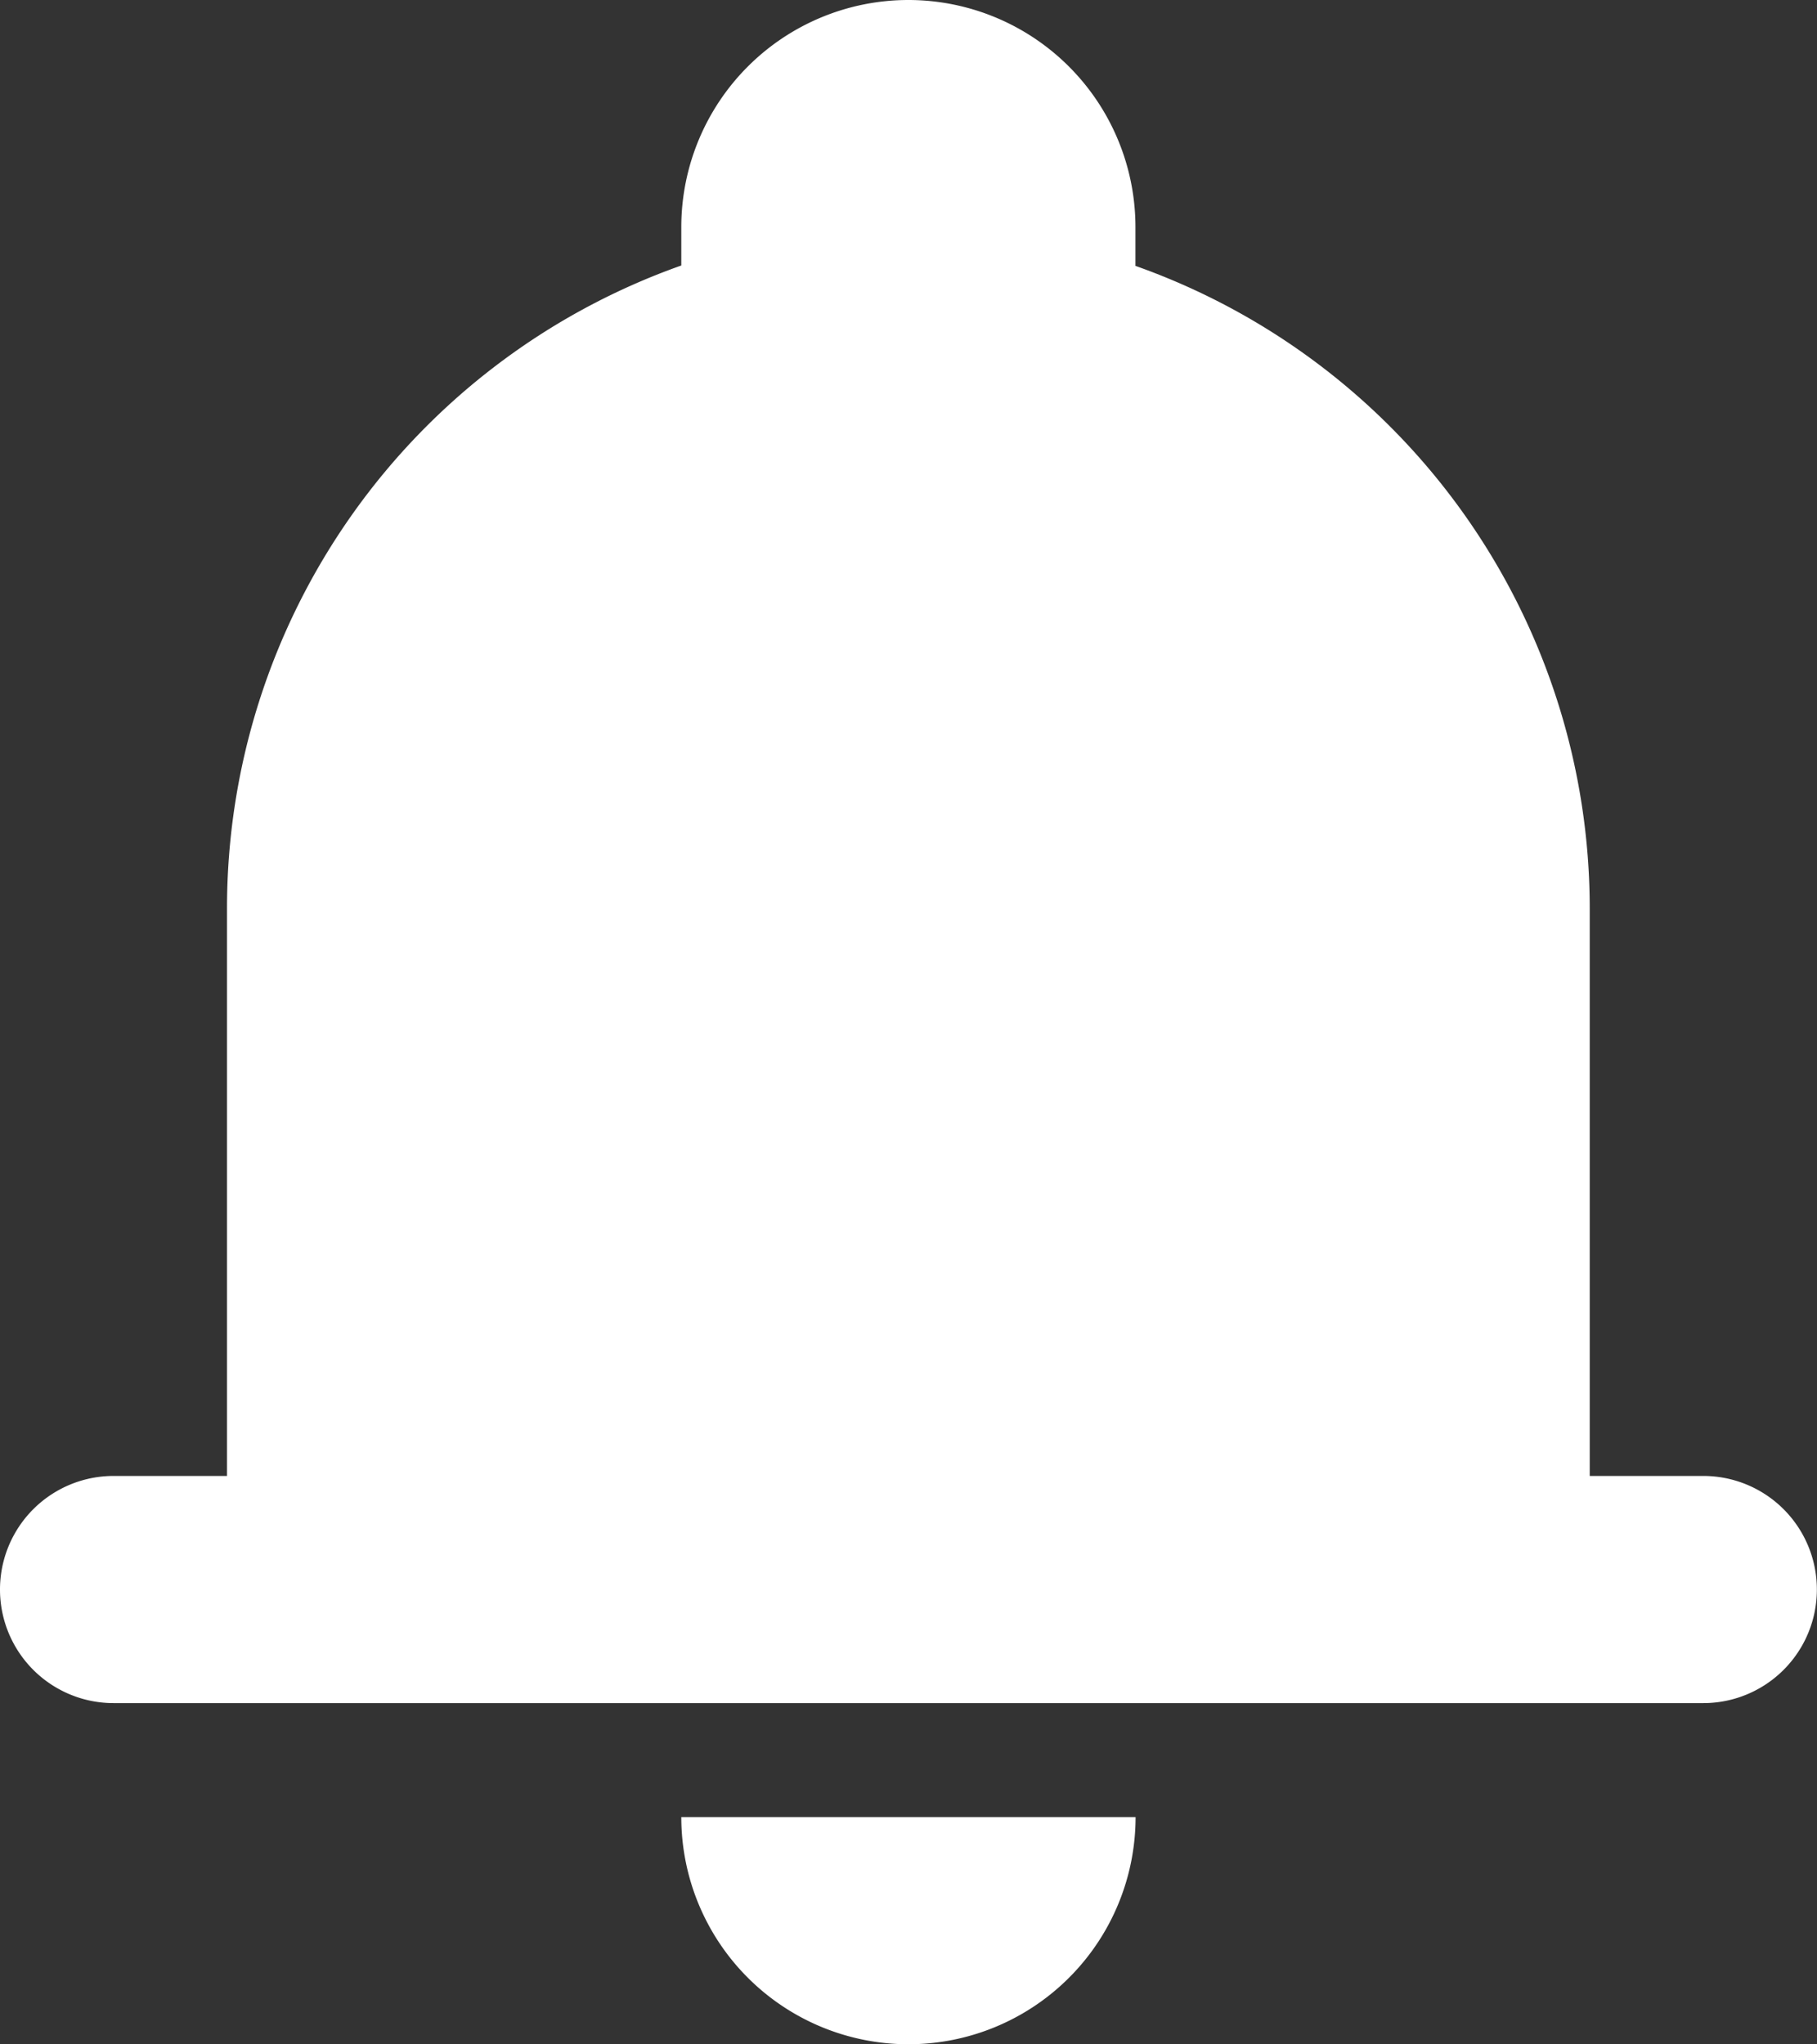 <svg id="Icon_notification" xmlns="http://www.w3.org/2000/svg" width="14.223" height="16" viewBox="0 0 14.223 16">
  <rect x="0" y="0" width="14.223" height="16" fill="#333333" stroke="none"/>
  <path id="Path" d="M7.111,0A1.778,1.778,0,0,0,5.333,1.778v.3a5.336,5.336,0,0,0-3.556,5.03v4.444H.889a.889.889,0,1,0,0,1.778H13.333a.889.889,0,1,0,0-1.778h-.889V7.111a5.336,5.336,0,0,0-3.556-5.03v-.3A1.778,1.778,0,0,0,7.111,0Z" fill="#fff"/>
  <path id="Path-2" data-name="Path" d="M1.778,1.778A1.778,1.778,0,0,1,0,0H3.556A1.778,1.778,0,0,1,1.778,1.778Z" transform="translate(5.333 14.222)" fill="#fff"/>
</svg>
